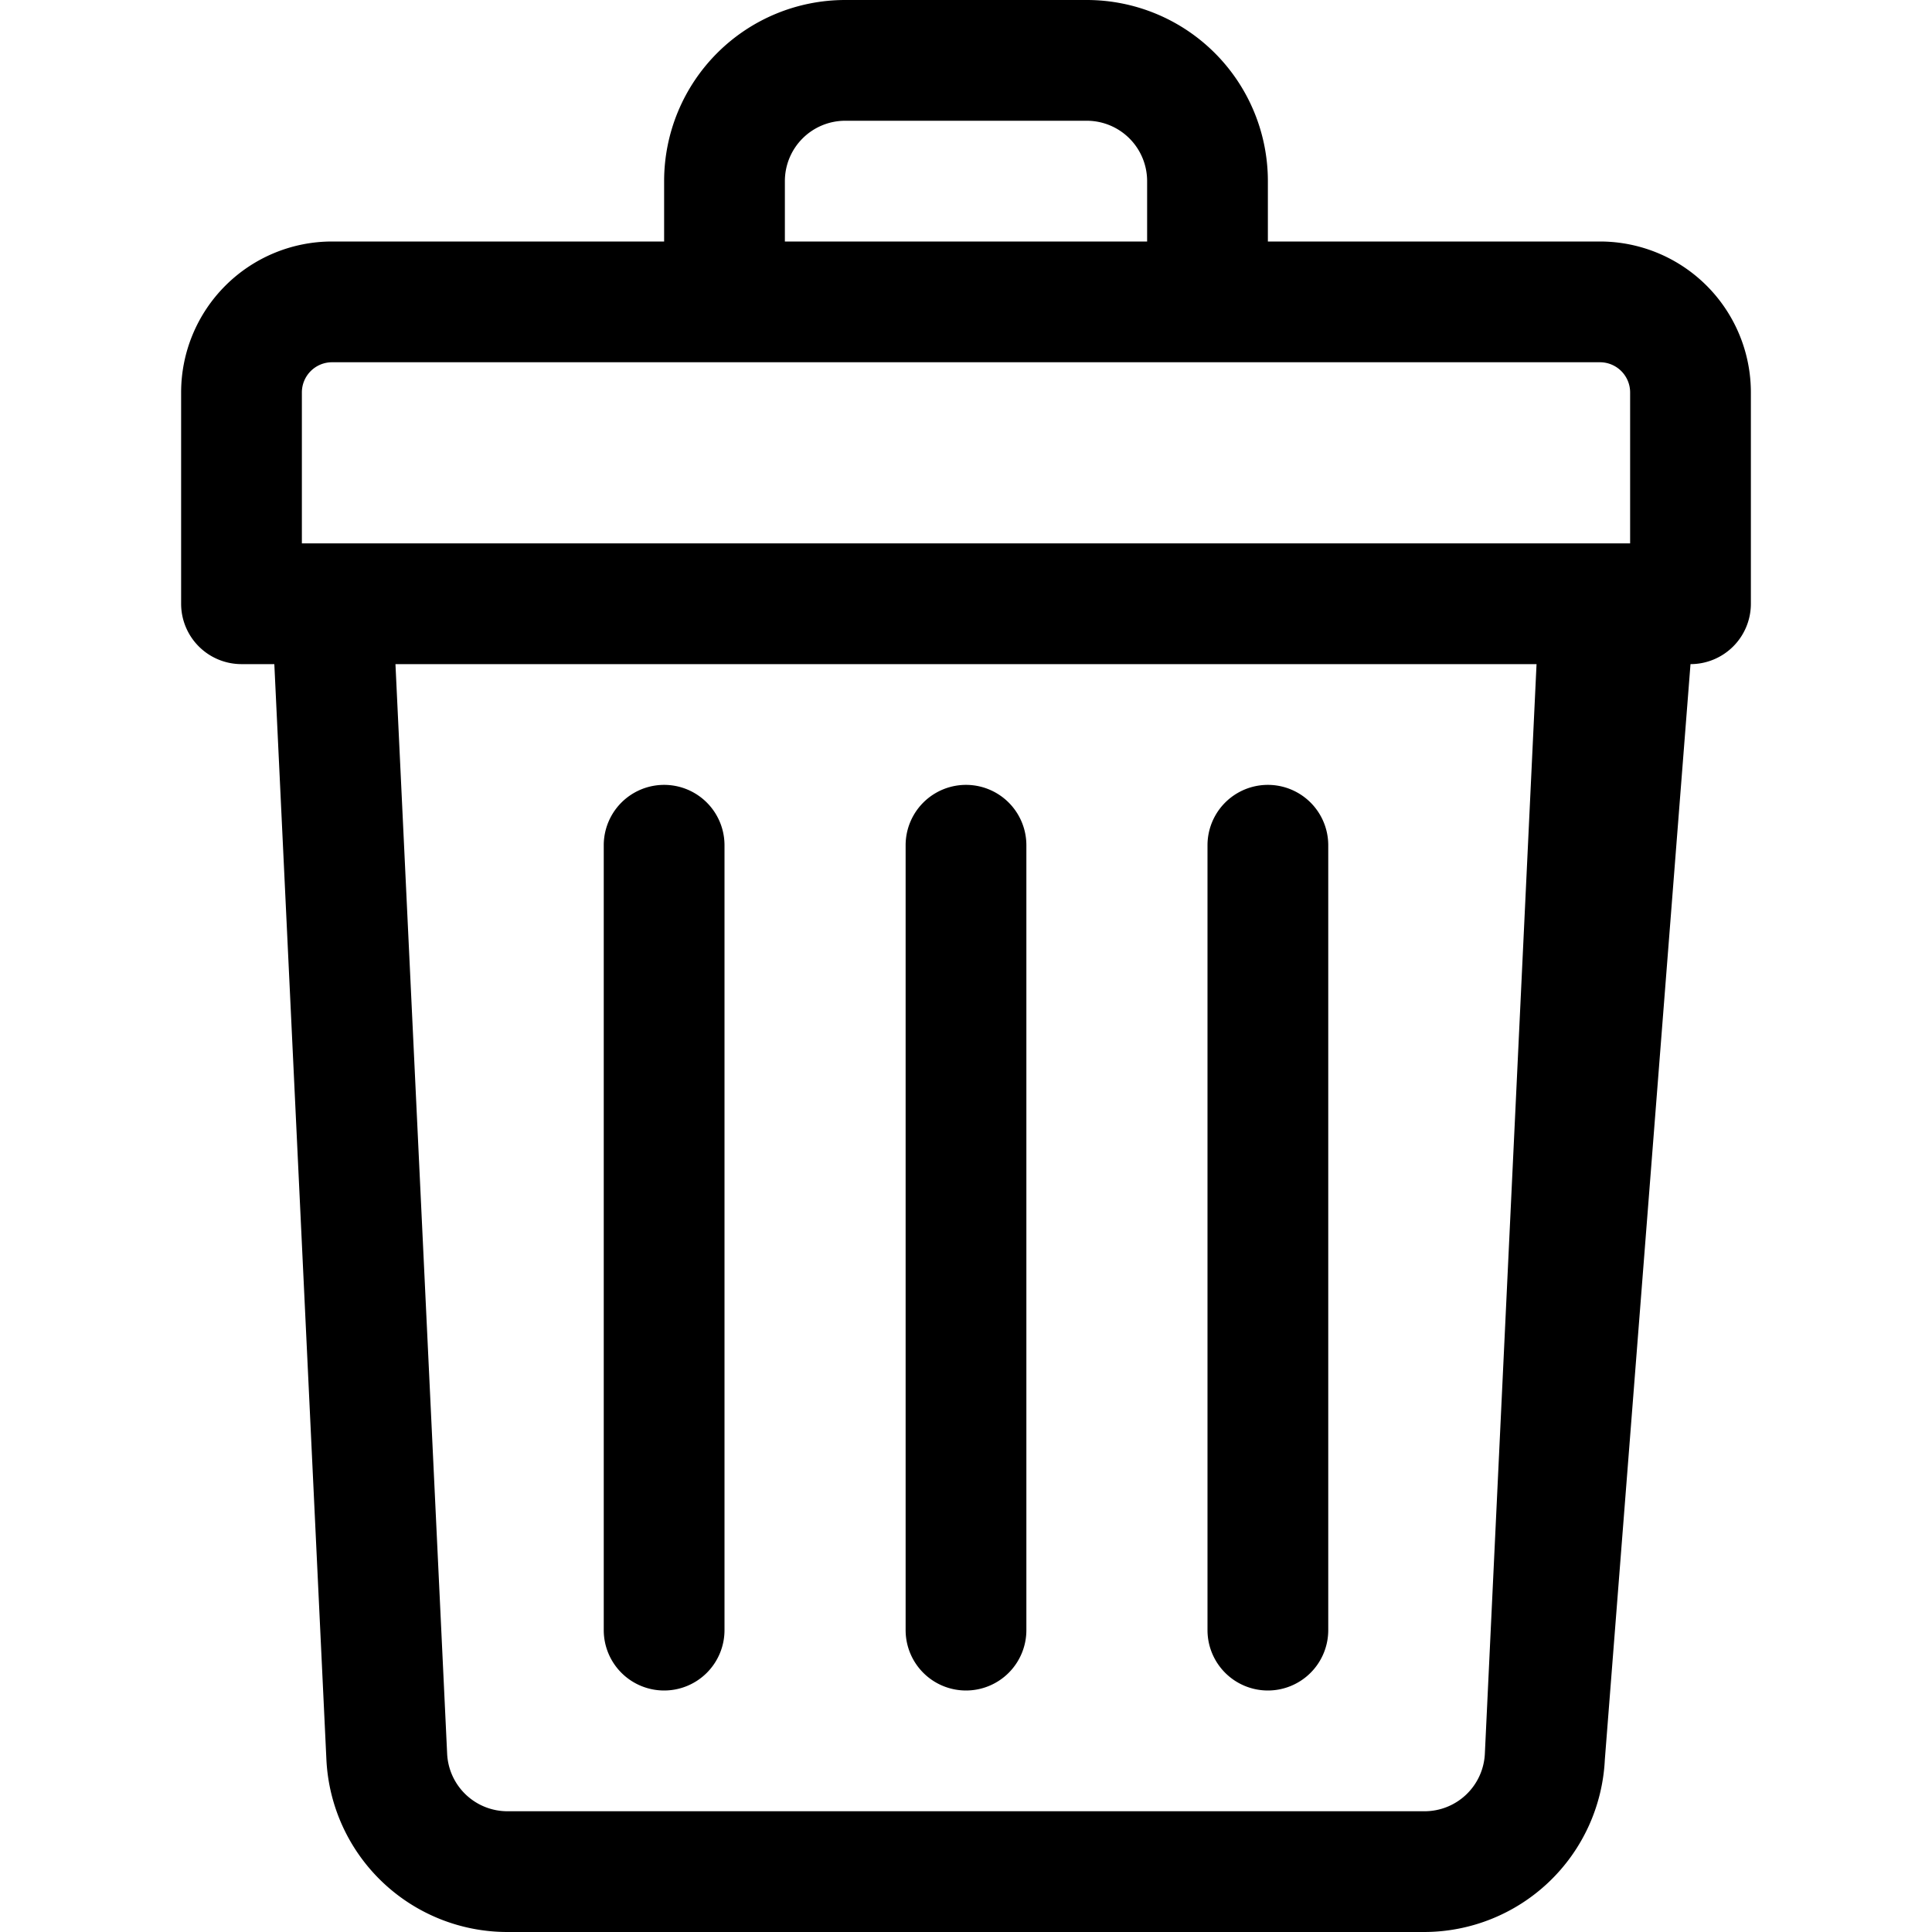 <svg xmlns="http://www.w3.org/2000/svg" viewBox="0 0 512 512"><path d="M424 64h-88V48a48 48 0 0 0-48-48h-64a48 48 0 0 0-48 48v16H88a40 40 0 0 0-40 40v56a16 16 0 0 0 16 16h8.7l13.8 290.3a48 48 0 0 0 47.9 45.7h243a48 48 0 0 0 47.9-45.7L448 176a16 16 0 0 0 16-16v-56a40 40 0 0 0-40-40zM208 48a16 16 0 0 1 16-16h64a16 16 0 0 1 16 16v16h-96zM80 104a8 8 0 0 1 8-8h336a8 8 0 0 1 8 8v40H80zm313.5 360.8a16 16 0 0 1-16 15.2h-243a16 16 0 0 1-16-15.2L104.8 176h302.4z"/><use href="#B"/><use href="#B" x="80"/><use href="#B" x="-80"/><defs><path id="B" d="M256 448a16 16 0 0 0 16-16V224a16 16 0 1 0-32 0v208a16 16 0 0 0 16 16z"/></defs></svg>
